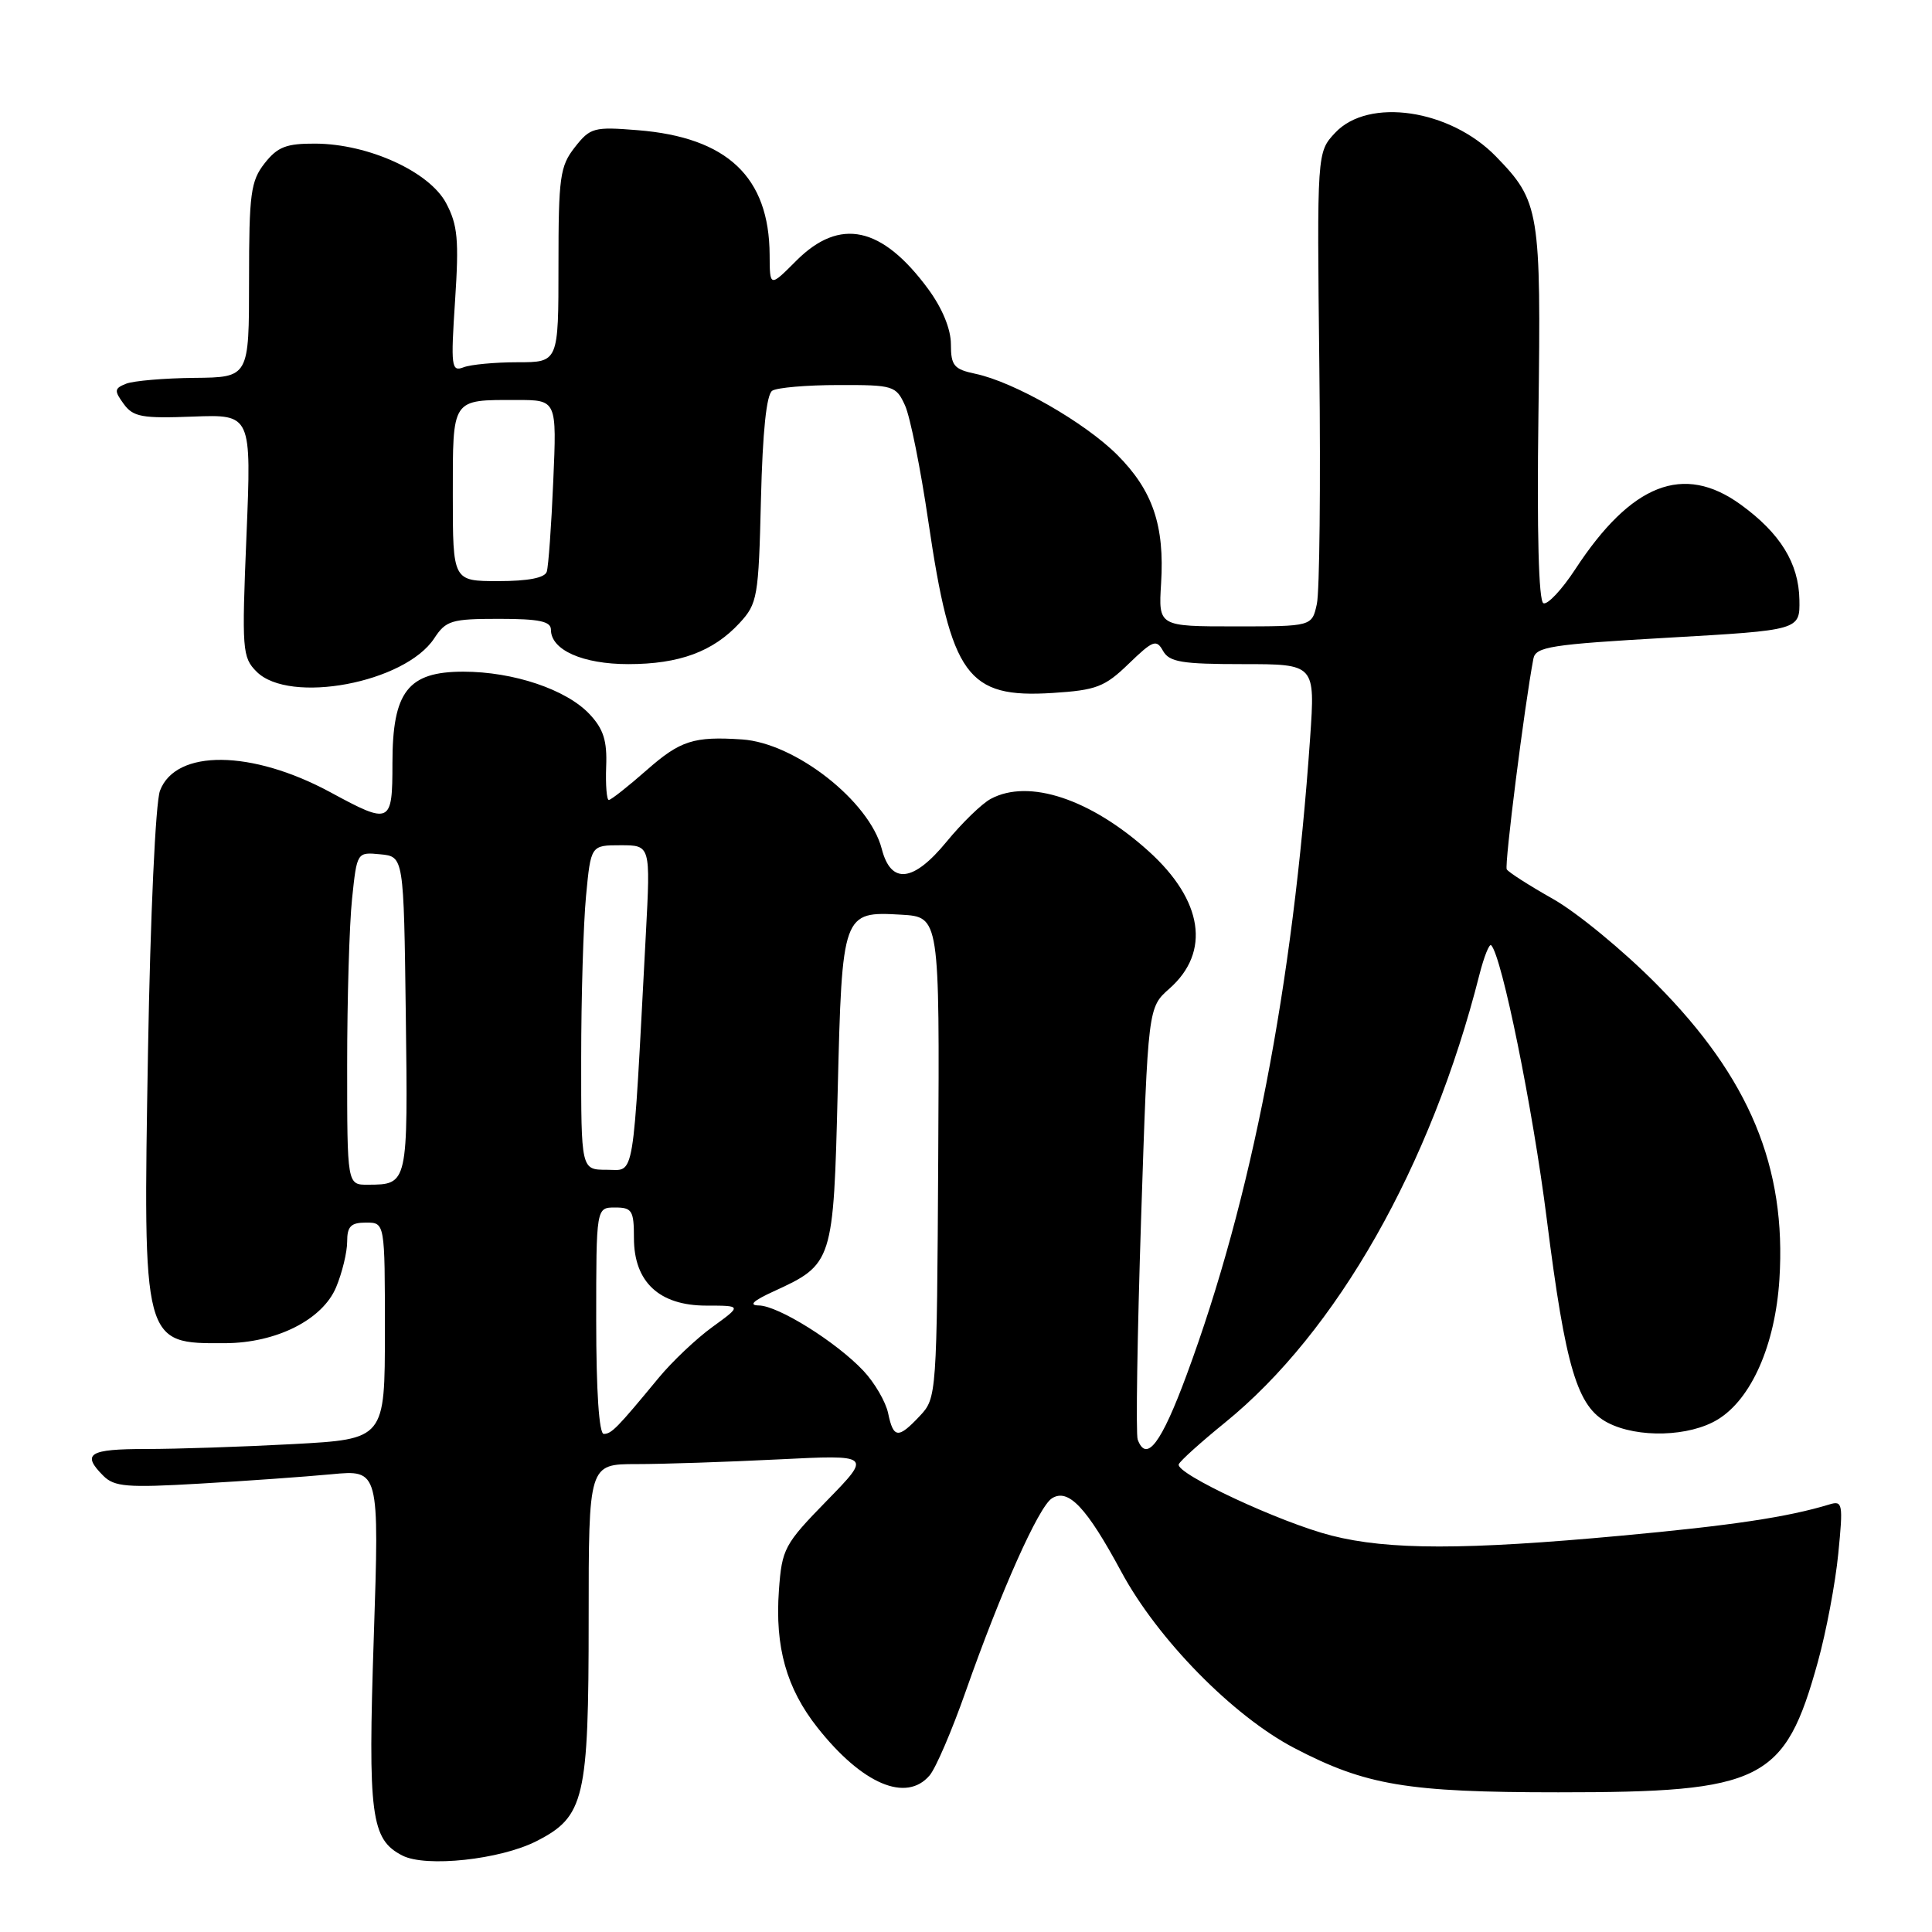 <?xml version="1.0" encoding="UTF-8" standalone="no"?>
<!DOCTYPE svg PUBLIC "-//W3C//DTD SVG 1.1//EN" "http://www.w3.org/Graphics/SVG/1.1/DTD/svg11.dtd" >
<svg xmlns="http://www.w3.org/2000/svg" xmlns:xlink="http://www.w3.org/1999/xlink" version="1.1" viewBox="0 0 256 256">
 <g >
 <path fill="currentColor"
d=" M 71.09 243.96 C 77.46 240.71 78.00 238.39 78.00 214.53 C 78.00 194.00 78.00 194.00 84.34 194.00 C 87.83 194.00 96.27 193.72 103.09 193.38 C 115.50 192.76 115.50 192.76 109.57 198.84 C 103.92 204.63 103.61 205.21 103.21 210.73 C 102.67 218.25 104.21 223.72 108.33 228.93 C 114.25 236.41 120.08 238.89 123.18 235.25 C 124.00 234.29 126.15 229.28 127.96 224.12 C 132.63 210.85 137.62 199.66 139.38 198.54 C 141.55 197.16 143.97 199.72 148.57 208.25 C 153.39 217.21 163.37 227.38 171.51 231.63 C 180.98 236.57 186.44 237.49 206.50 237.49 C 233.58 237.50 236.49 236.04 240.87 220.23 C 241.98 216.23 243.20 209.77 243.58 205.87 C 244.24 199.21 244.16 198.81 242.39 199.35 C 236.87 201.03 229.46 202.14 214.78 203.49 C 194.12 205.40 183.96 205.39 176.46 203.48 C 169.69 201.77 155.73 195.25 156.19 194.03 C 156.36 193.58 159.12 191.10 162.32 188.50 C 177.12 176.49 189.62 154.49 196.03 129.15 C 196.64 126.76 197.34 125.00 197.59 125.25 C 199.00 126.67 203.10 146.82 204.95 161.50 C 207.45 181.30 208.99 186.42 213.04 188.52 C 217.02 190.58 223.87 190.38 227.61 188.09 C 232.07 185.37 235.22 178.22 235.78 169.53 C 236.73 154.65 231.82 142.84 219.51 130.42 C 215.11 125.97 208.92 120.88 205.77 119.11 C 202.62 117.33 199.87 115.57 199.65 115.19 C 199.33 114.62 202.00 93.50 203.18 87.29 C 203.48 85.70 205.44 85.39 221.01 84.50 C 238.50 83.50 238.50 83.50 238.43 79.49 C 238.35 74.64 235.90 70.66 230.64 66.85 C 223.07 61.37 216.16 64.08 208.73 75.43 C 206.95 78.15 205.05 80.17 204.51 79.93 C 203.88 79.66 203.64 70.52 203.85 55.00 C 204.21 27.88 204.01 26.69 198.23 20.74 C 192.15 14.48 181.33 12.88 176.92 17.59 C 174.50 20.17 174.50 20.17 174.82 48.62 C 175.00 64.26 174.85 78.39 174.49 80.03 C 173.84 83.00 173.84 83.00 163.67 83.00 C 153.50 83.00 153.50 83.00 153.85 77.32 C 154.33 69.63 152.74 64.98 148.04 60.27 C 143.72 55.96 134.37 50.61 129.25 49.53 C 126.40 48.93 126.00 48.45 126.00 45.62 C 126.00 43.61 124.87 40.86 123.00 38.31 C 116.87 29.98 111.29 28.78 105.53 34.53 C 102.00 38.07 102.00 38.07 101.98 33.78 C 101.93 23.45 96.37 18.20 84.50 17.25 C 78.69 16.78 78.21 16.91 76.17 19.51 C 74.20 22.02 74.00 23.45 74.00 35.13 C 74.00 48.00 74.00 48.00 68.58 48.00 C 65.60 48.00 62.38 48.30 61.42 48.67 C 59.81 49.29 59.72 48.60 60.30 39.83 C 60.83 31.77 60.65 29.81 59.11 26.91 C 56.89 22.75 48.85 19.08 41.82 19.03 C 37.94 19.01 36.79 19.45 35.07 21.63 C 33.22 23.99 33.00 25.63 33.00 37.13 C 33.00 50.00 33.00 50.00 25.75 50.07 C 21.76 50.11 17.70 50.46 16.72 50.84 C 15.14 51.47 15.11 51.76 16.39 53.52 C 17.65 55.25 18.82 55.46 25.58 55.20 C 33.32 54.91 33.32 54.91 32.66 70.95 C 32.03 86.14 32.10 87.10 34.00 89.00 C 38.36 93.36 53.66 90.49 57.54 84.58 C 59.09 82.22 59.81 82.00 66.12 82.00 C 71.45 82.00 73.00 82.33 73.00 83.44 C 73.00 86.13 77.21 88.00 83.25 88.00 C 90.02 88.00 94.50 86.34 98.00 82.55 C 100.37 79.98 100.52 79.14 100.83 66.18 C 101.05 57.18 101.56 52.26 102.33 51.77 C 102.97 51.36 106.92 51.02 111.09 51.02 C 118.38 51.00 118.73 51.11 119.92 53.72 C 120.60 55.21 121.99 62.13 123.01 69.10 C 126.03 89.61 128.15 92.54 139.49 91.82 C 145.27 91.45 146.38 91.03 149.56 87.95 C 152.78 84.84 153.23 84.67 154.11 86.25 C 154.95 87.73 156.60 88.00 164.69 88.00 C 174.27 88.00 174.27 88.00 173.60 97.75 C 171.31 130.69 165.85 158.90 157.25 182.14 C 153.88 191.26 151.91 193.87 150.75 190.75 C 150.49 190.06 150.70 176.90 151.20 161.50 C 152.12 133.50 152.12 133.50 154.95 131.00 C 160.45 126.15 159.41 119.30 152.20 112.79 C 144.52 105.87 136.33 103.15 131.29 105.85 C 130.10 106.48 127.46 109.05 125.41 111.55 C 121.02 116.90 118.06 117.23 116.84 112.49 C 115.21 106.16 105.37 98.45 98.33 97.98 C 91.94 97.55 90.14 98.13 85.74 102.00 C 83.24 104.20 80.96 106.00 80.67 106.00 C 80.39 106.00 80.23 104.01 80.32 101.58 C 80.46 98.15 79.96 96.59 78.12 94.63 C 75.05 91.36 68.03 89.00 61.39 89.00 C 54.05 89.00 52.00 91.64 52.00 101.13 C 52.00 109.18 51.75 109.30 43.80 104.99 C 33.36 99.34 23.29 99.24 21.20 104.77 C 20.61 106.31 19.92 121.32 19.61 139.36 C 18.95 178.25 18.89 178.03 29.83 177.98 C 36.63 177.95 42.74 174.87 44.54 170.56 C 45.34 168.64 46.00 165.92 46.00 164.53 C 46.00 162.50 46.49 162.00 48.50 162.00 C 51.00 162.00 51.00 162.00 51.00 176.35 C 51.00 190.69 51.00 190.69 38.84 191.35 C 32.16 191.71 23.38 192.00 19.34 192.00 C 11.78 192.00 10.77 192.63 13.69 195.55 C 15.15 197.01 16.84 197.15 26.44 196.59 C 32.52 196.24 40.37 195.68 43.88 195.35 C 50.26 194.74 50.26 194.74 49.53 216.91 C 48.74 240.61 49.15 243.74 53.32 245.87 C 56.43 247.47 66.29 246.41 71.09 243.96 Z  M 79.00 175.00 C 79.00 160.00 79.00 160.00 81.50 160.00 C 83.75 160.00 84.00 160.40 84.00 164.05 C 84.00 169.87 87.35 173.00 93.60 173.00 C 98.30 173.00 98.30 173.00 94.40 175.83 C 92.26 177.38 89.05 180.42 87.27 182.58 C 81.77 189.24 81.03 190.00 80.00 190.00 C 79.38 190.00 79.00 184.33 79.00 175.00 Z  M 117.68 187.25 C 117.36 185.74 115.89 183.21 114.40 181.63 C 110.81 177.82 103.11 173.01 100.55 172.98 C 99.16 172.96 99.79 172.36 102.50 171.12 C 110.37 167.51 110.44 167.29 111.00 144.55 C 111.58 120.91 111.64 120.75 119.41 121.20 C 124.50 121.50 124.50 121.50 124.32 153.36 C 124.14 184.88 124.11 185.25 121.89 187.61 C 119.02 190.67 118.38 190.62 117.68 187.25 Z  M 46.00 141.15 C 46.00 132.43 46.29 122.50 46.65 119.09 C 47.30 112.90 47.30 112.90 50.40 113.20 C 53.50 113.50 53.50 113.50 53.77 134.43 C 54.06 156.98 54.07 156.96 48.75 156.98 C 46.00 157.00 46.00 157.00 46.00 141.15 Z  M 77.01 140.25 C 77.01 132.14 77.30 122.46 77.65 118.75 C 78.29 112.00 78.29 112.00 82.24 112.00 C 86.20 112.00 86.20 112.00 85.58 123.75 C 83.80 157.29 84.18 155.00 80.39 155.00 C 77.00 155.00 77.00 155.00 77.01 140.25 Z  M 60.00 65.61 C 60.00 52.67 59.78 53.00 68.47 53.00 C 73.78 53.00 73.78 53.00 73.31 63.75 C 73.06 69.66 72.67 75.06 72.45 75.75 C 72.20 76.57 69.98 77.00 66.03 77.00 C 60.00 77.00 60.00 77.00 60.00 65.61 Z "/>
</g>
</svg>